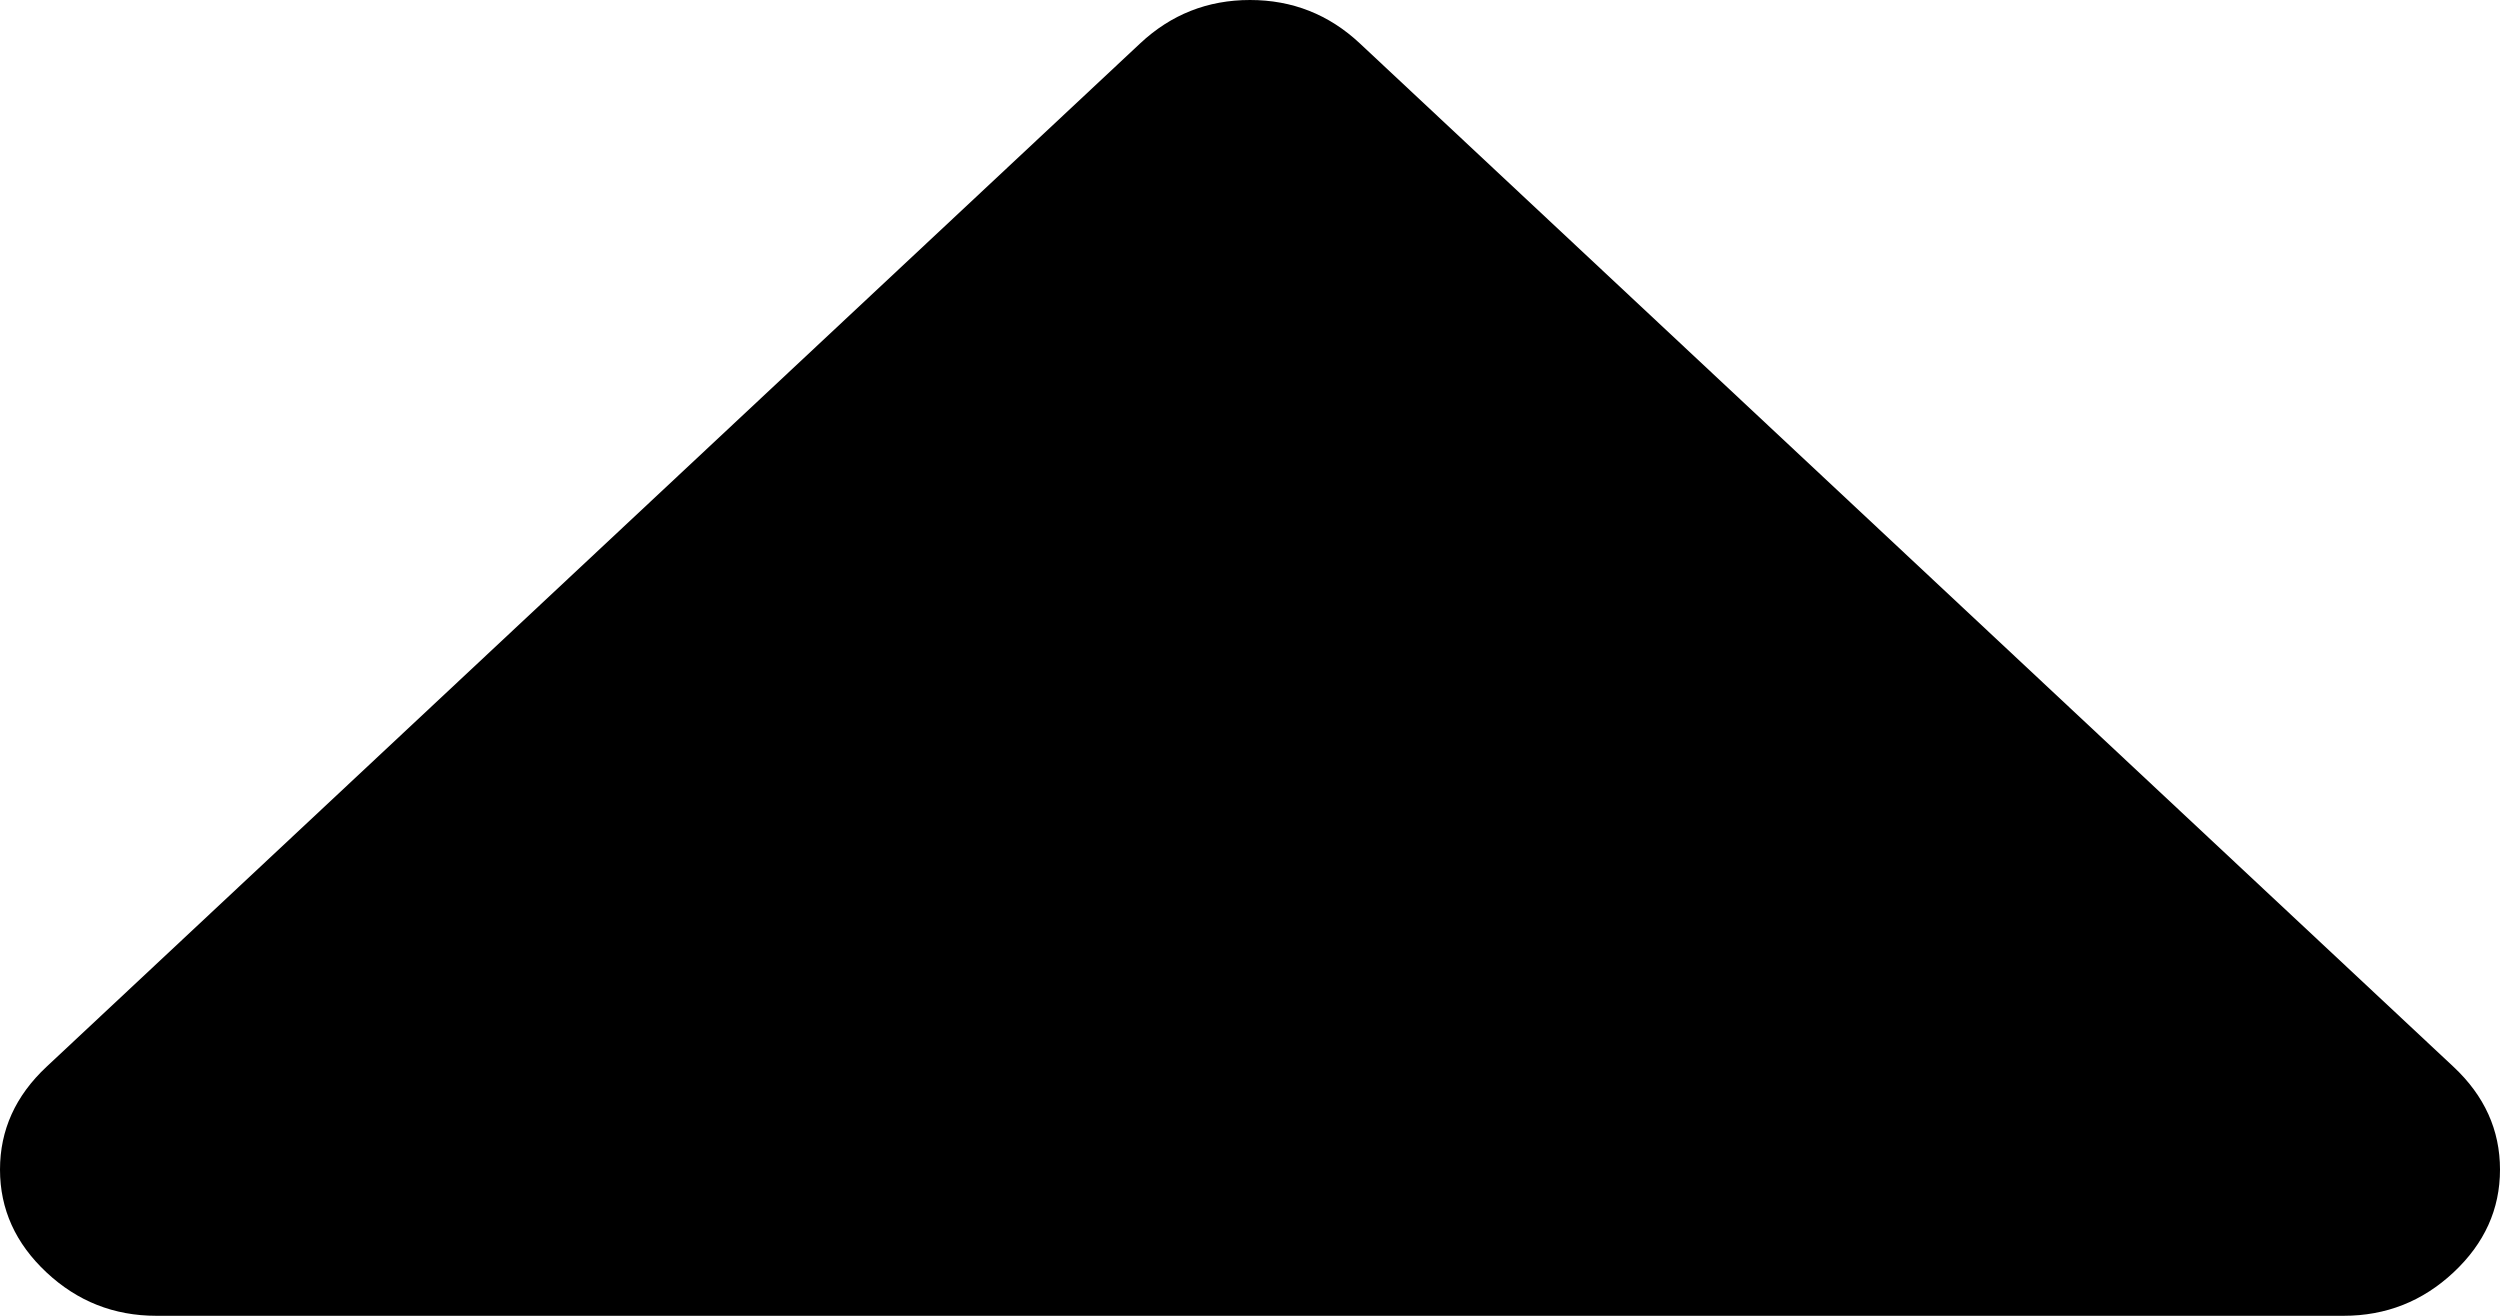﻿<?xml version="1.0" encoding="utf-8"?>
<svg version="1.1" xmlns:xlink="http://www.w3.org/1999/xlink" width="19px" height="10px" xmlns="http://www.w3.org/2000/svg">
  <g transform="matrix(1 0 0 1 -1518 -1667 )">
    <path d="M 18.647 8.108  C 18.882 8.328  19 8.588  19 8.889  C 19 9.19  18.882 9.45  18.647 9.67  C 18.412 9.89  18.134 10  17.812 10  L 1.188 10  C 0.866 10  0.588 9.89  0.353 9.67  C 0.118 9.45  0 9.19  0 8.889  C 0 8.588  0.118 8.328  0.353 8.108  L 8.665 0.33  C 8.9 0.11  9.178 0  9.5 0  C 9.822 0  10.1 0.11  10.335 0.33  L 18.647 8.108  Z " fill-rule="nonzero" fill="#000000" stroke="none" transform="matrix(1 0 0 1 1518 1667 )" />
  </g>
</svg>